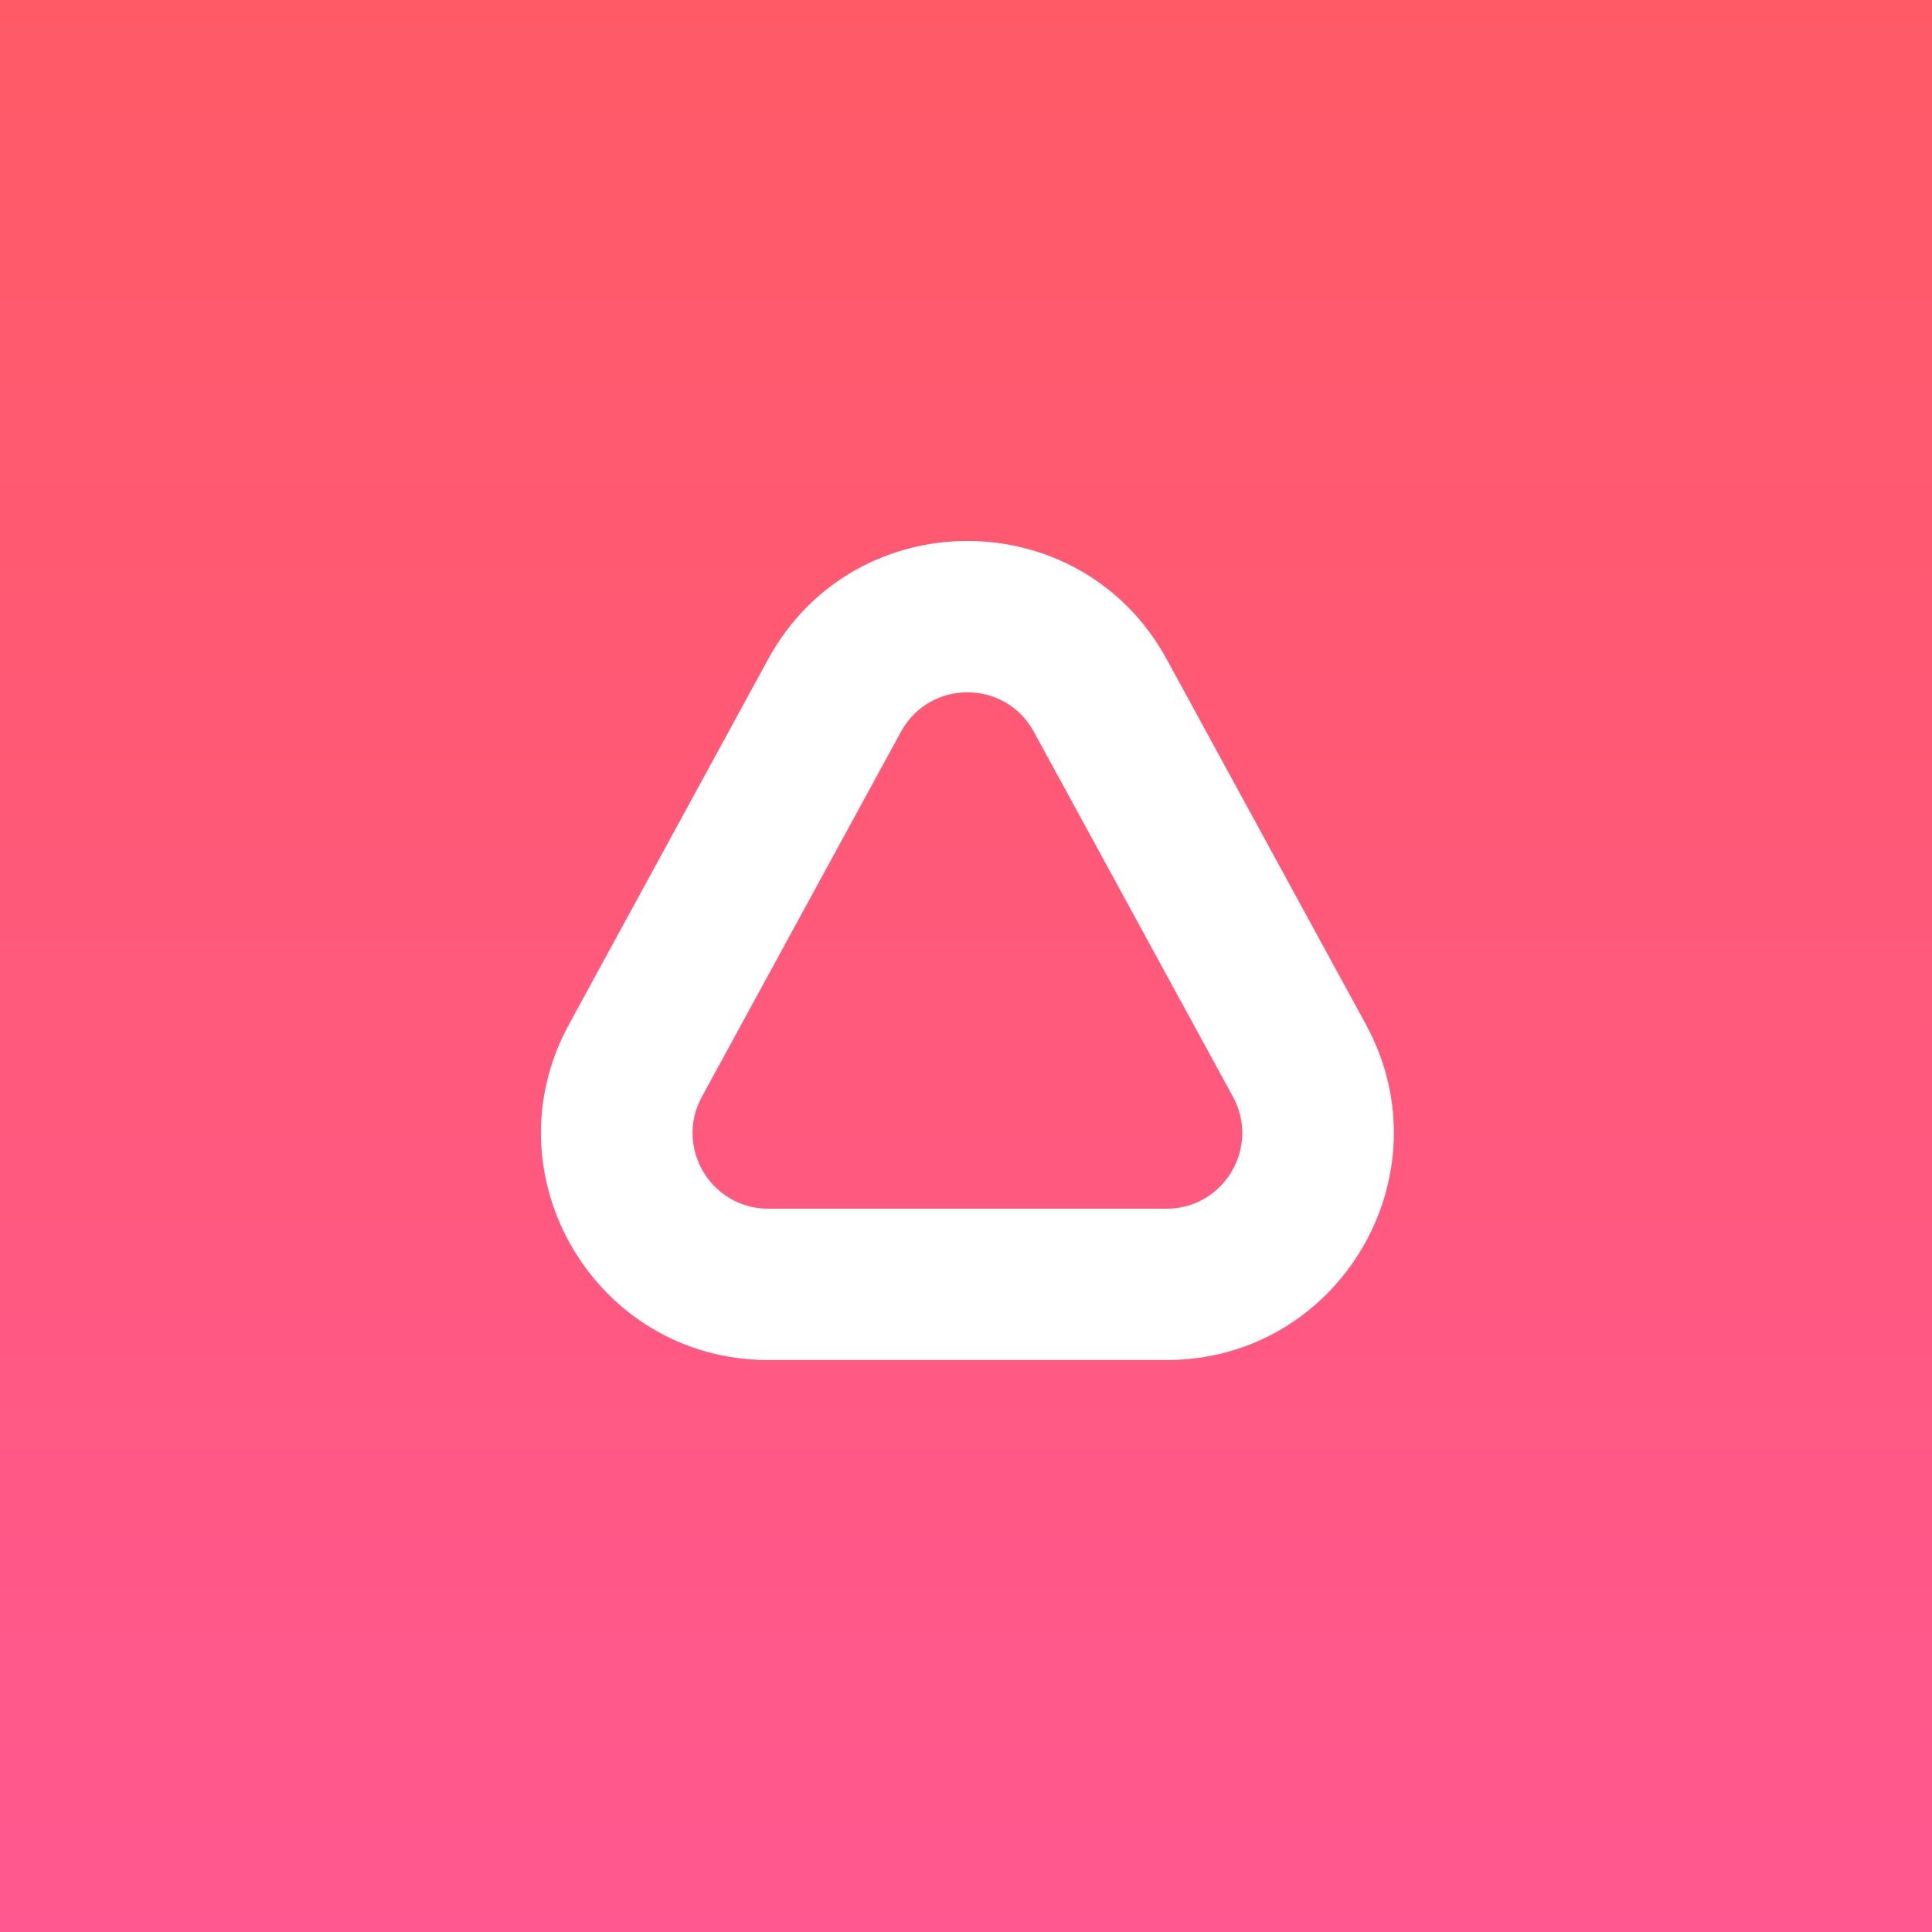 <svg width="50" height="50" viewBox="0 0 50 50" fill="none" xmlns="http://www.w3.org/2000/svg">
<rect x="0" y="0" width="50" height="50" fill="#333333" stroke="none"/>
<rect width="50" height="50" fill="url(#paint0_linear_566_300)"/>
<path fill-rule="evenodd" clip-rule="evenodd" d="M26.756 18.938C26.014 17.577 24.06 17.577 23.317 18.938L18.165 28.384C17.453 29.69 18.397 31.281 19.884 31.281H30.189C31.676 31.281 32.621 29.69 31.909 28.384L26.756 18.938ZM19.878 17.062C22.105 12.979 27.968 12.979 30.195 17.062L35.348 26.509C37.483 30.424 34.649 35.198 30.189 35.198H19.884C15.424 35.198 12.59 30.424 14.726 26.509L19.878 17.062Z" fill="white"/>
<defs>
<linearGradient id="paint0_linear_566_300" x1="25" y1="0" x2="25" y2="50" gradientUnits="userSpaceOnUse">
<stop stop-color="#FF5A66"/>
<stop offset="1" stop-color="#FF5890"/>
</linearGradient>
</defs>
</svg>
